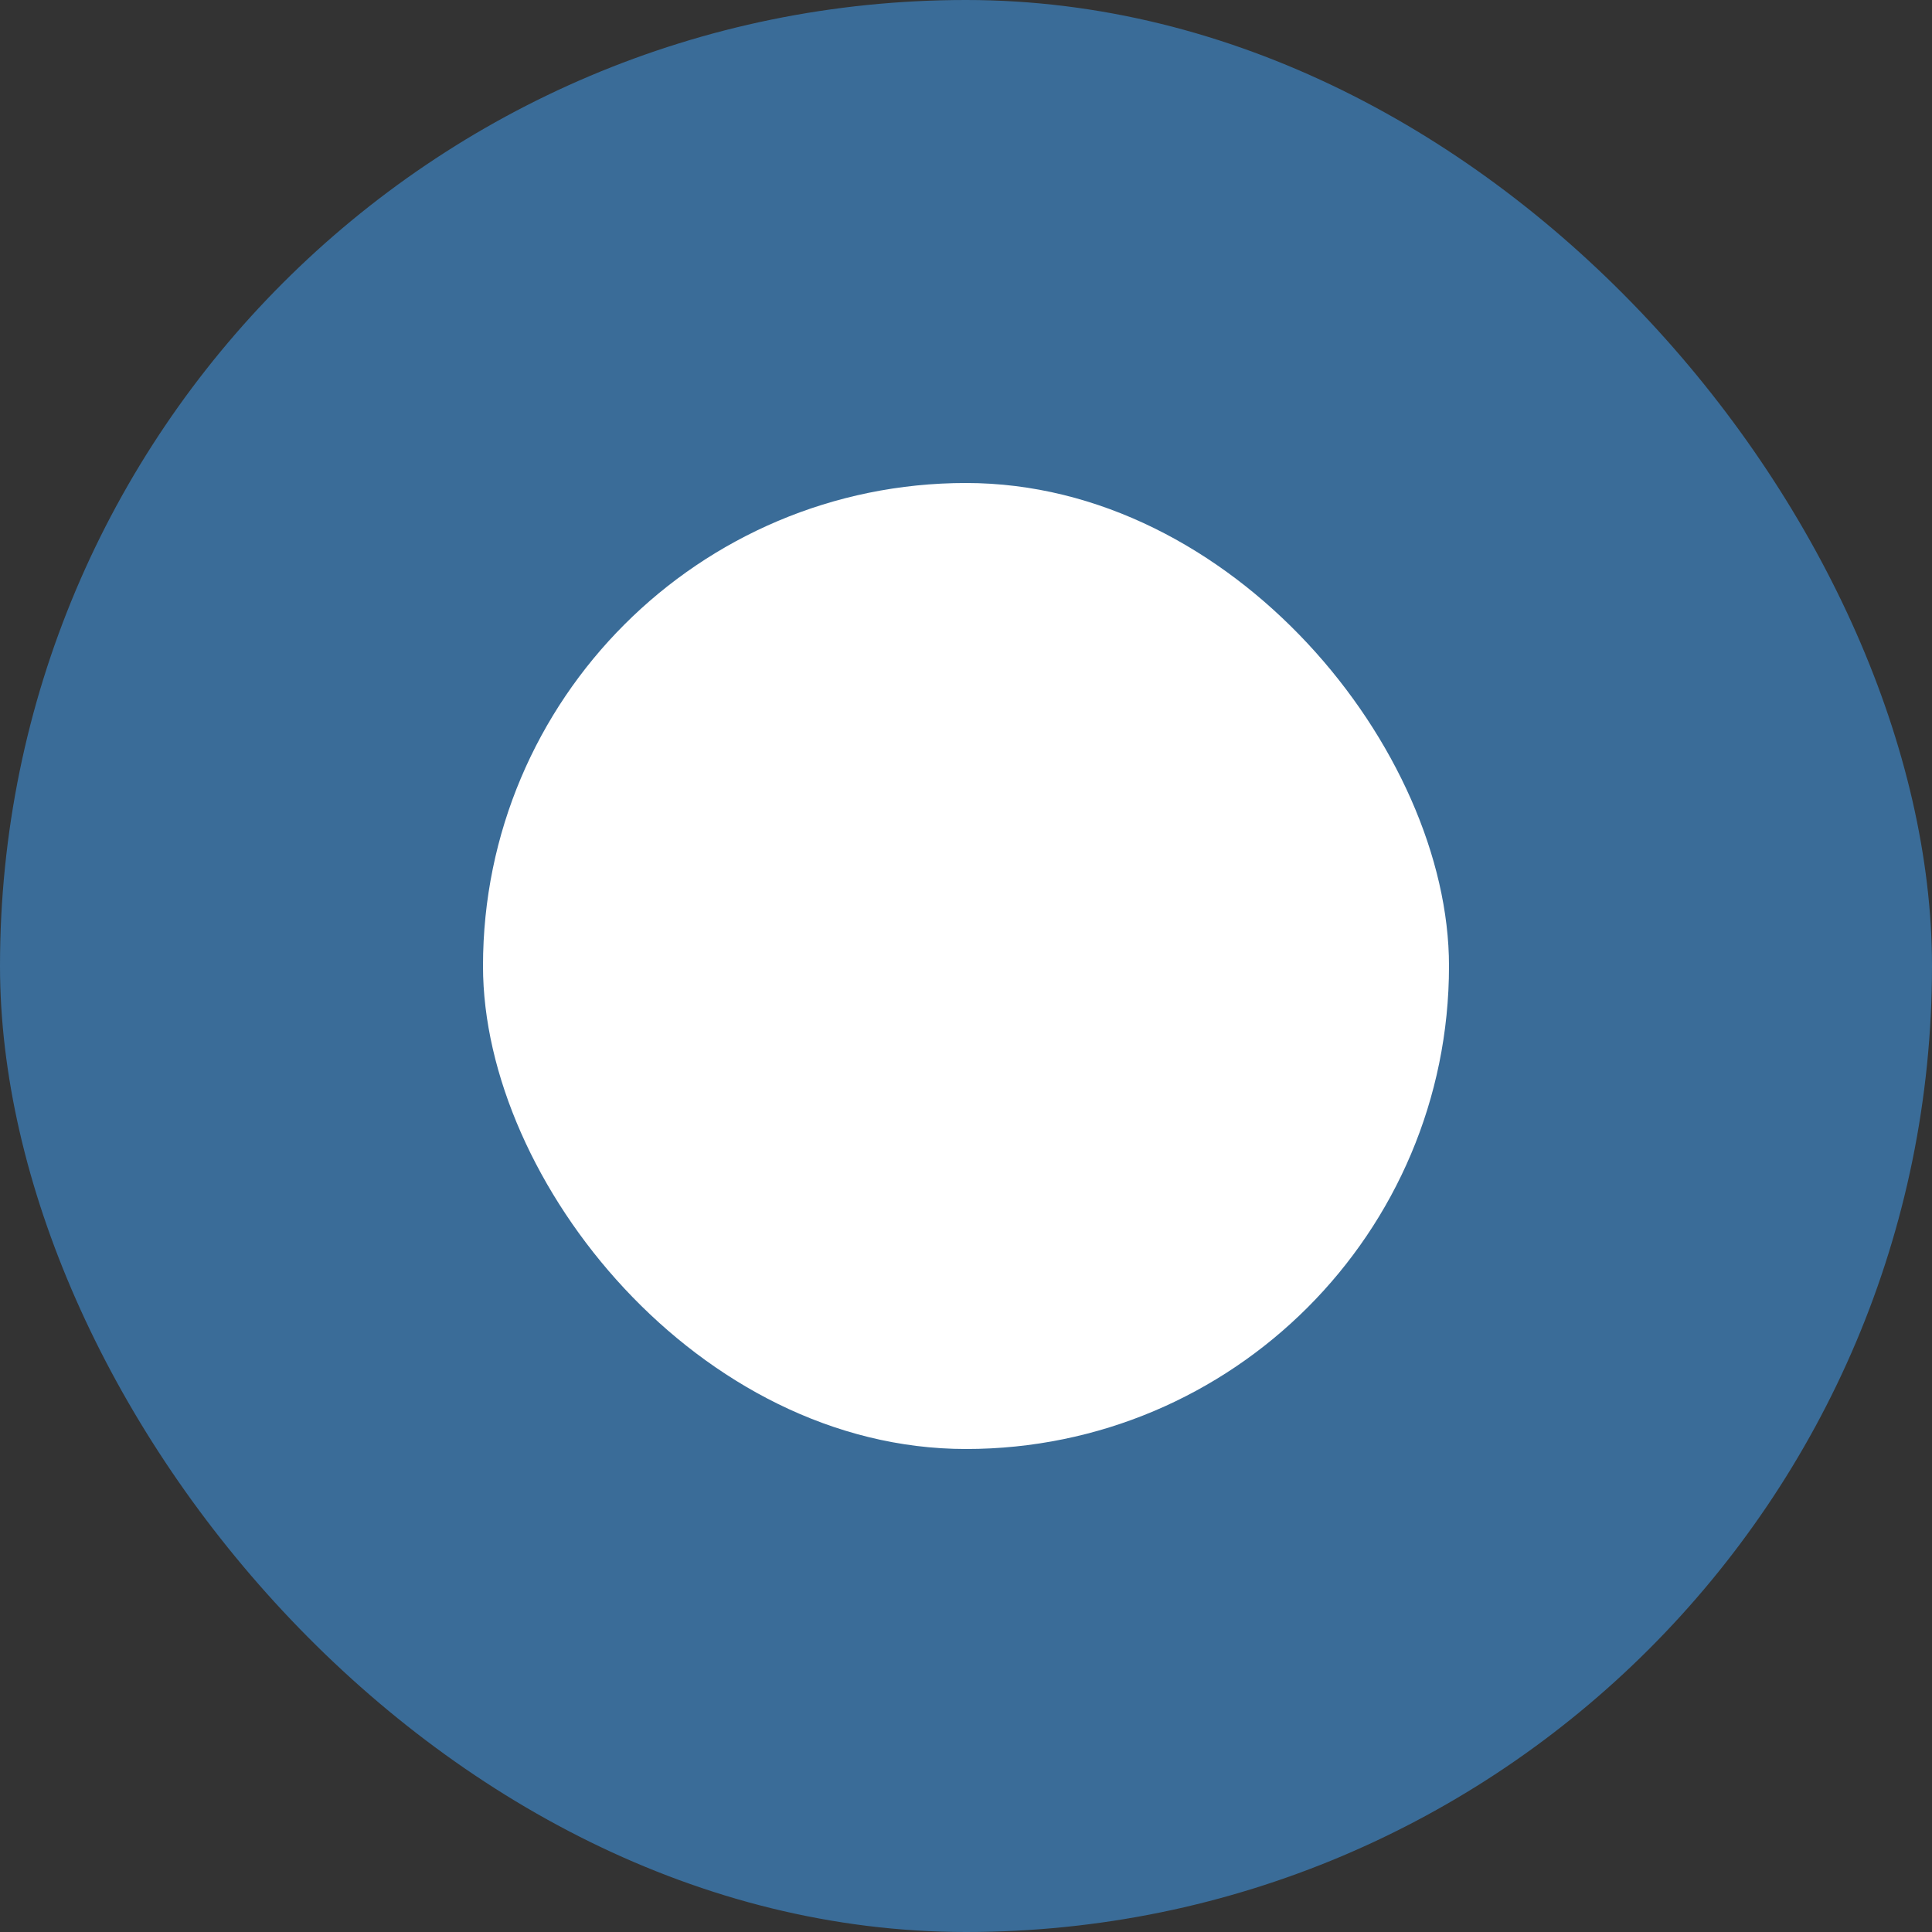 <svg xmlns="http://www.w3.org/2000/svg" width="16" height="16" viewBox="0 0 16 16">
    <rect x="0" y="0" width="16" height="16" fill="#333333" stroke="none"/>
    <rect data-name="사각형 12931" width="16" height="16" rx="8" style="fill:#3a6c98"/>
    <rect data-name="사각형 12934" width="8" height="8" rx="4" transform="translate(4 4)" style="fill:#fff"/>
</svg>
